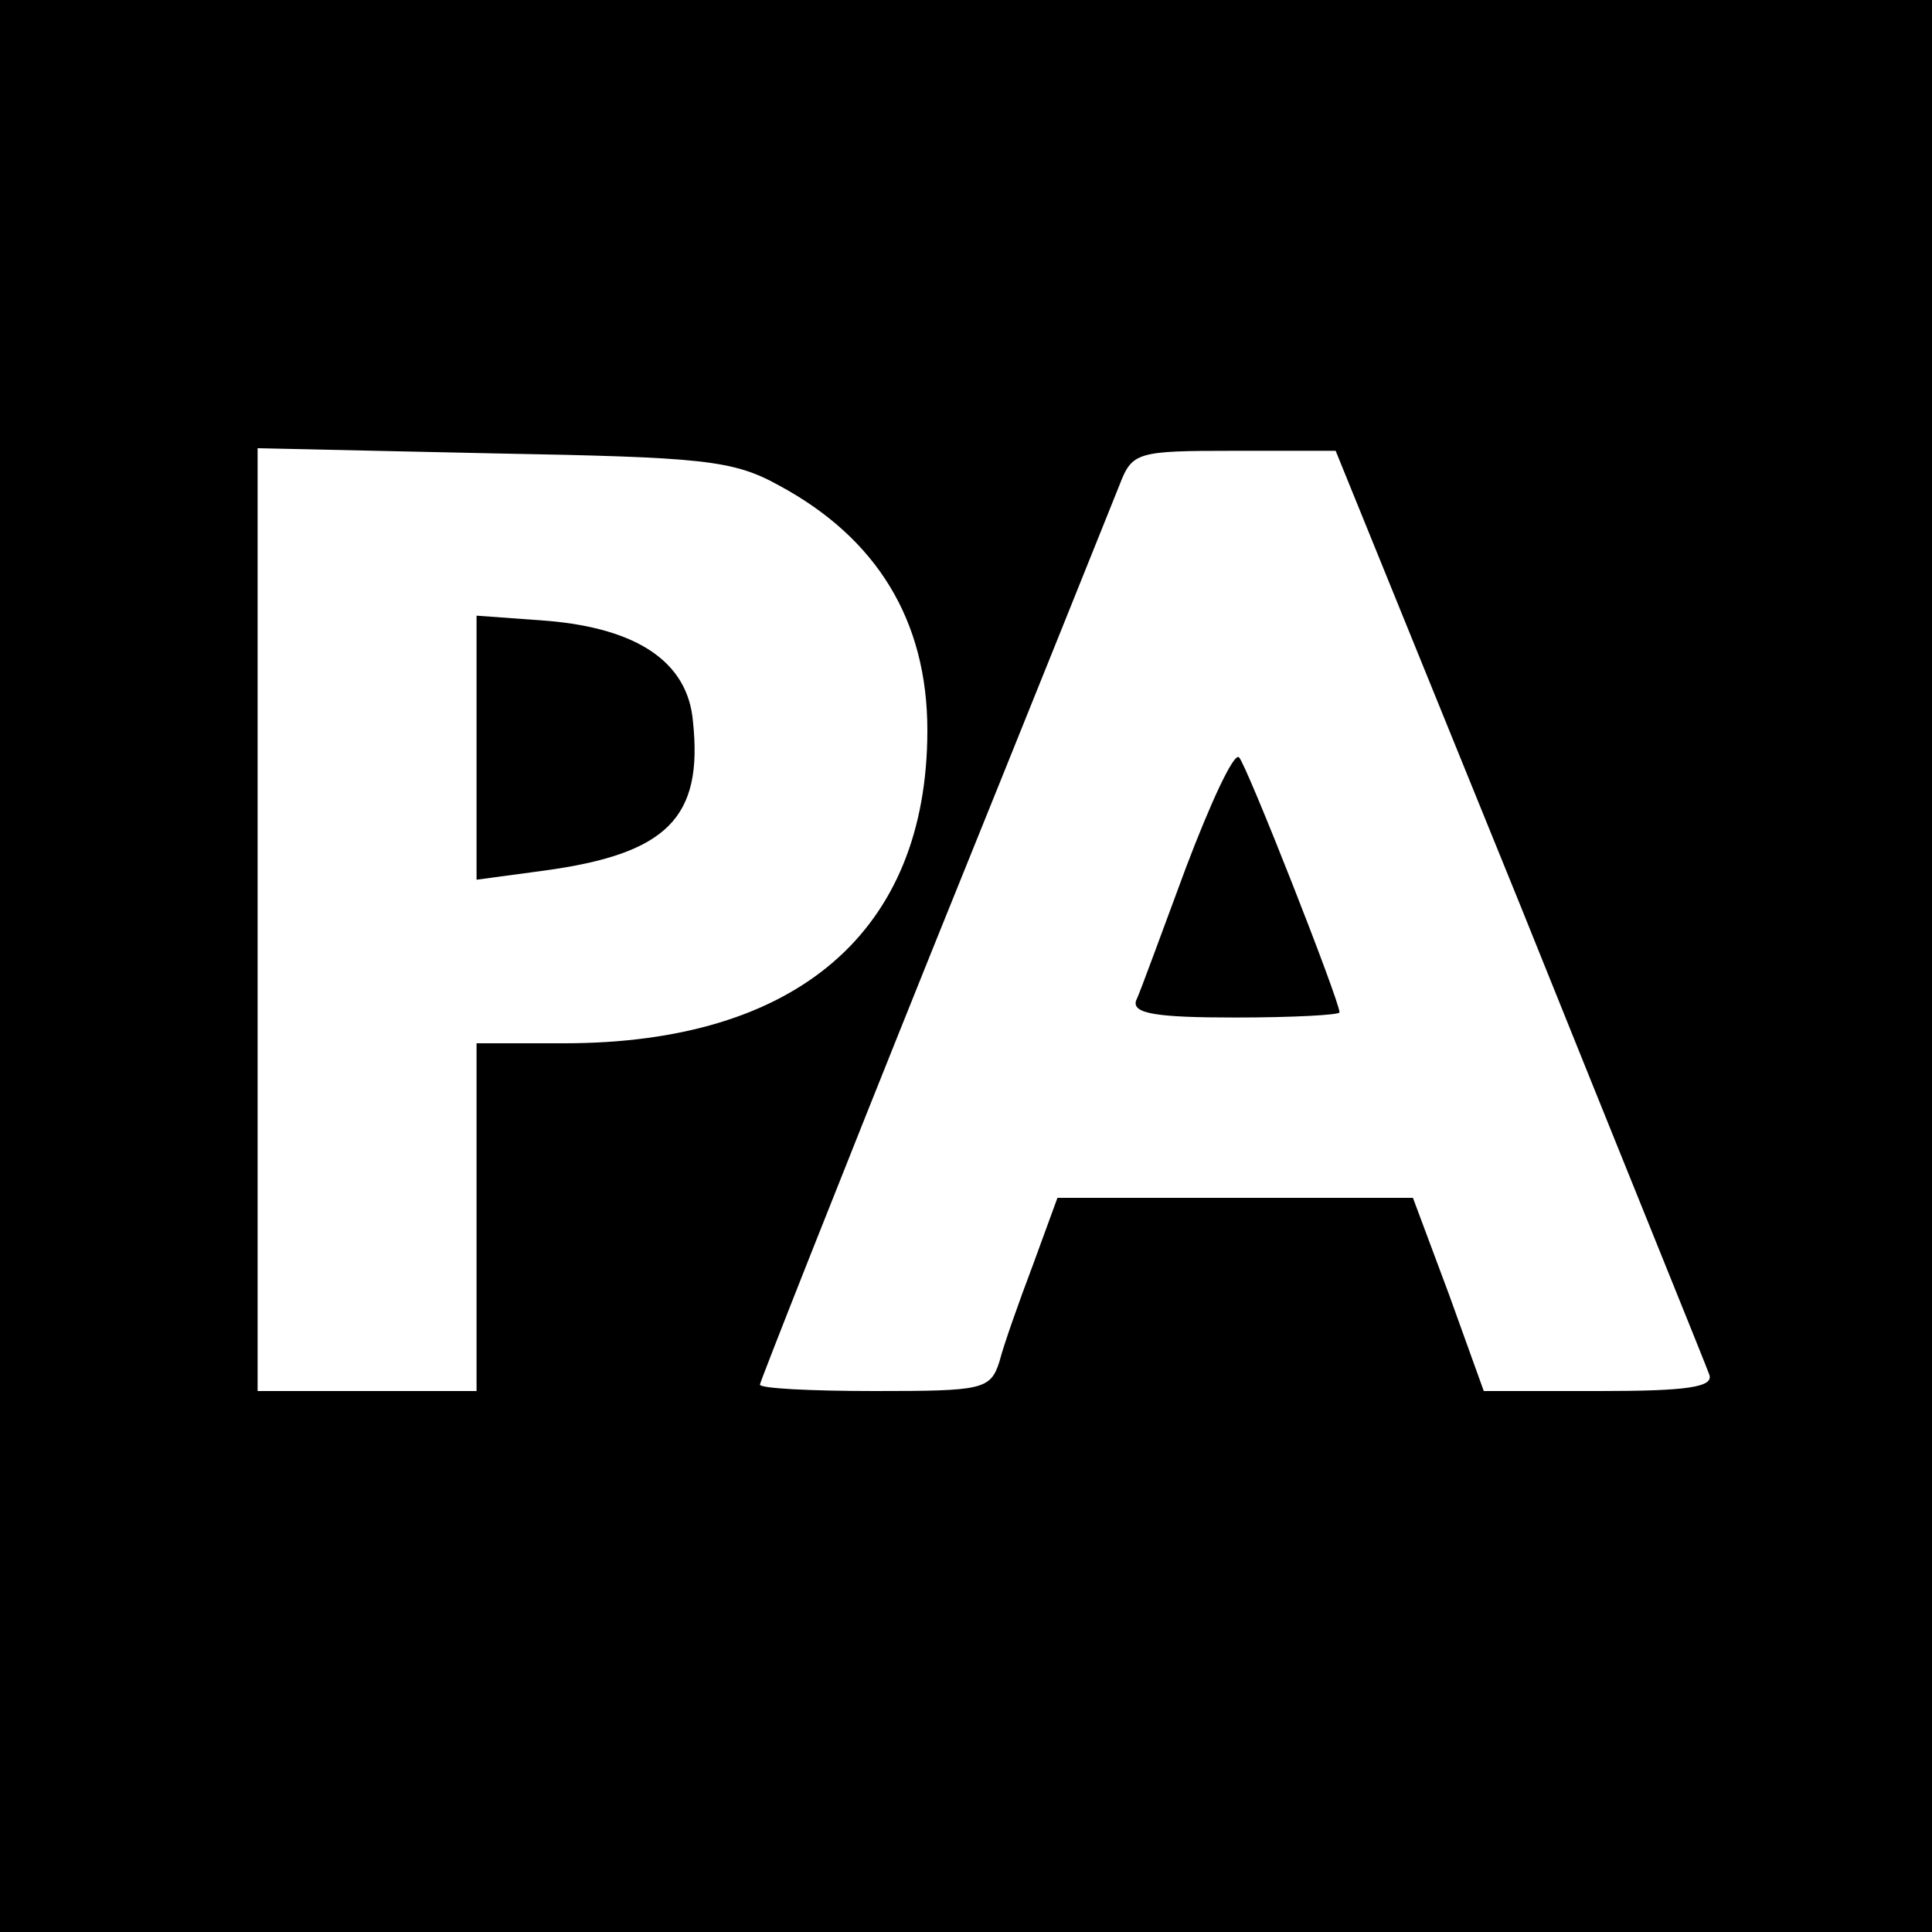 <?xml version="1.0" standalone="no"?>
<!DOCTYPE svg PUBLIC "-//W3C//DTD SVG 20010904//EN"
 "http://www.w3.org/TR/2001/REC-SVG-20010904/DTD/svg10.dtd">
<svg version="1.0" xmlns="http://www.w3.org/2000/svg"
 width="150pt" height="150pt" viewBox="0 0 150 150"
 preserveAspectRatio="xMidYMid meet">
<g transform="translate(0,150) scale(0.1,-0.1)"
fill="#000000" stroke="none">
<path d="M0 750 l0 -750 750 0 750 0 0 750 0 750 -750 0 -750 0 0 -750z m605
373 c76 -41 115 -105 115 -190 0 -156 -101 -243 -282 -243 l-68 0 0 -135 0
-135 -85 0 -85 0 0 366 0 366 183 -4 c163 -3 186 -5 222 -25z m575 -325 c78
-194 145 -359 147 -365 4 -10 -17 -13 -85 -13 l-90 0 -27 75 -28 75 -138 0
-138 0 -19 -52 c-11 -29 -23 -63 -26 -75 -7 -22 -13 -23 -97 -23 -49 0 -89 2
-89 5 0 2 60 154 134 338 74 183 139 345 145 360 10 26 13 27 89 27 l79 0 143
-352z"/>
<path d="M370 920 l0 -103 52 7 c96 13 124 41 116 116 -4 46 -43 72 -113 78
l-55 4 0 -102z"/>
<path d="M921 827 c-19 -51 -36 -98 -39 -104 -3 -10 16 -13 77 -13 45 0 81 2
81 4 0 9 -72 192 -78 198 -4 4 -22 -35 -41 -85z"/>
</g>
</svg>
